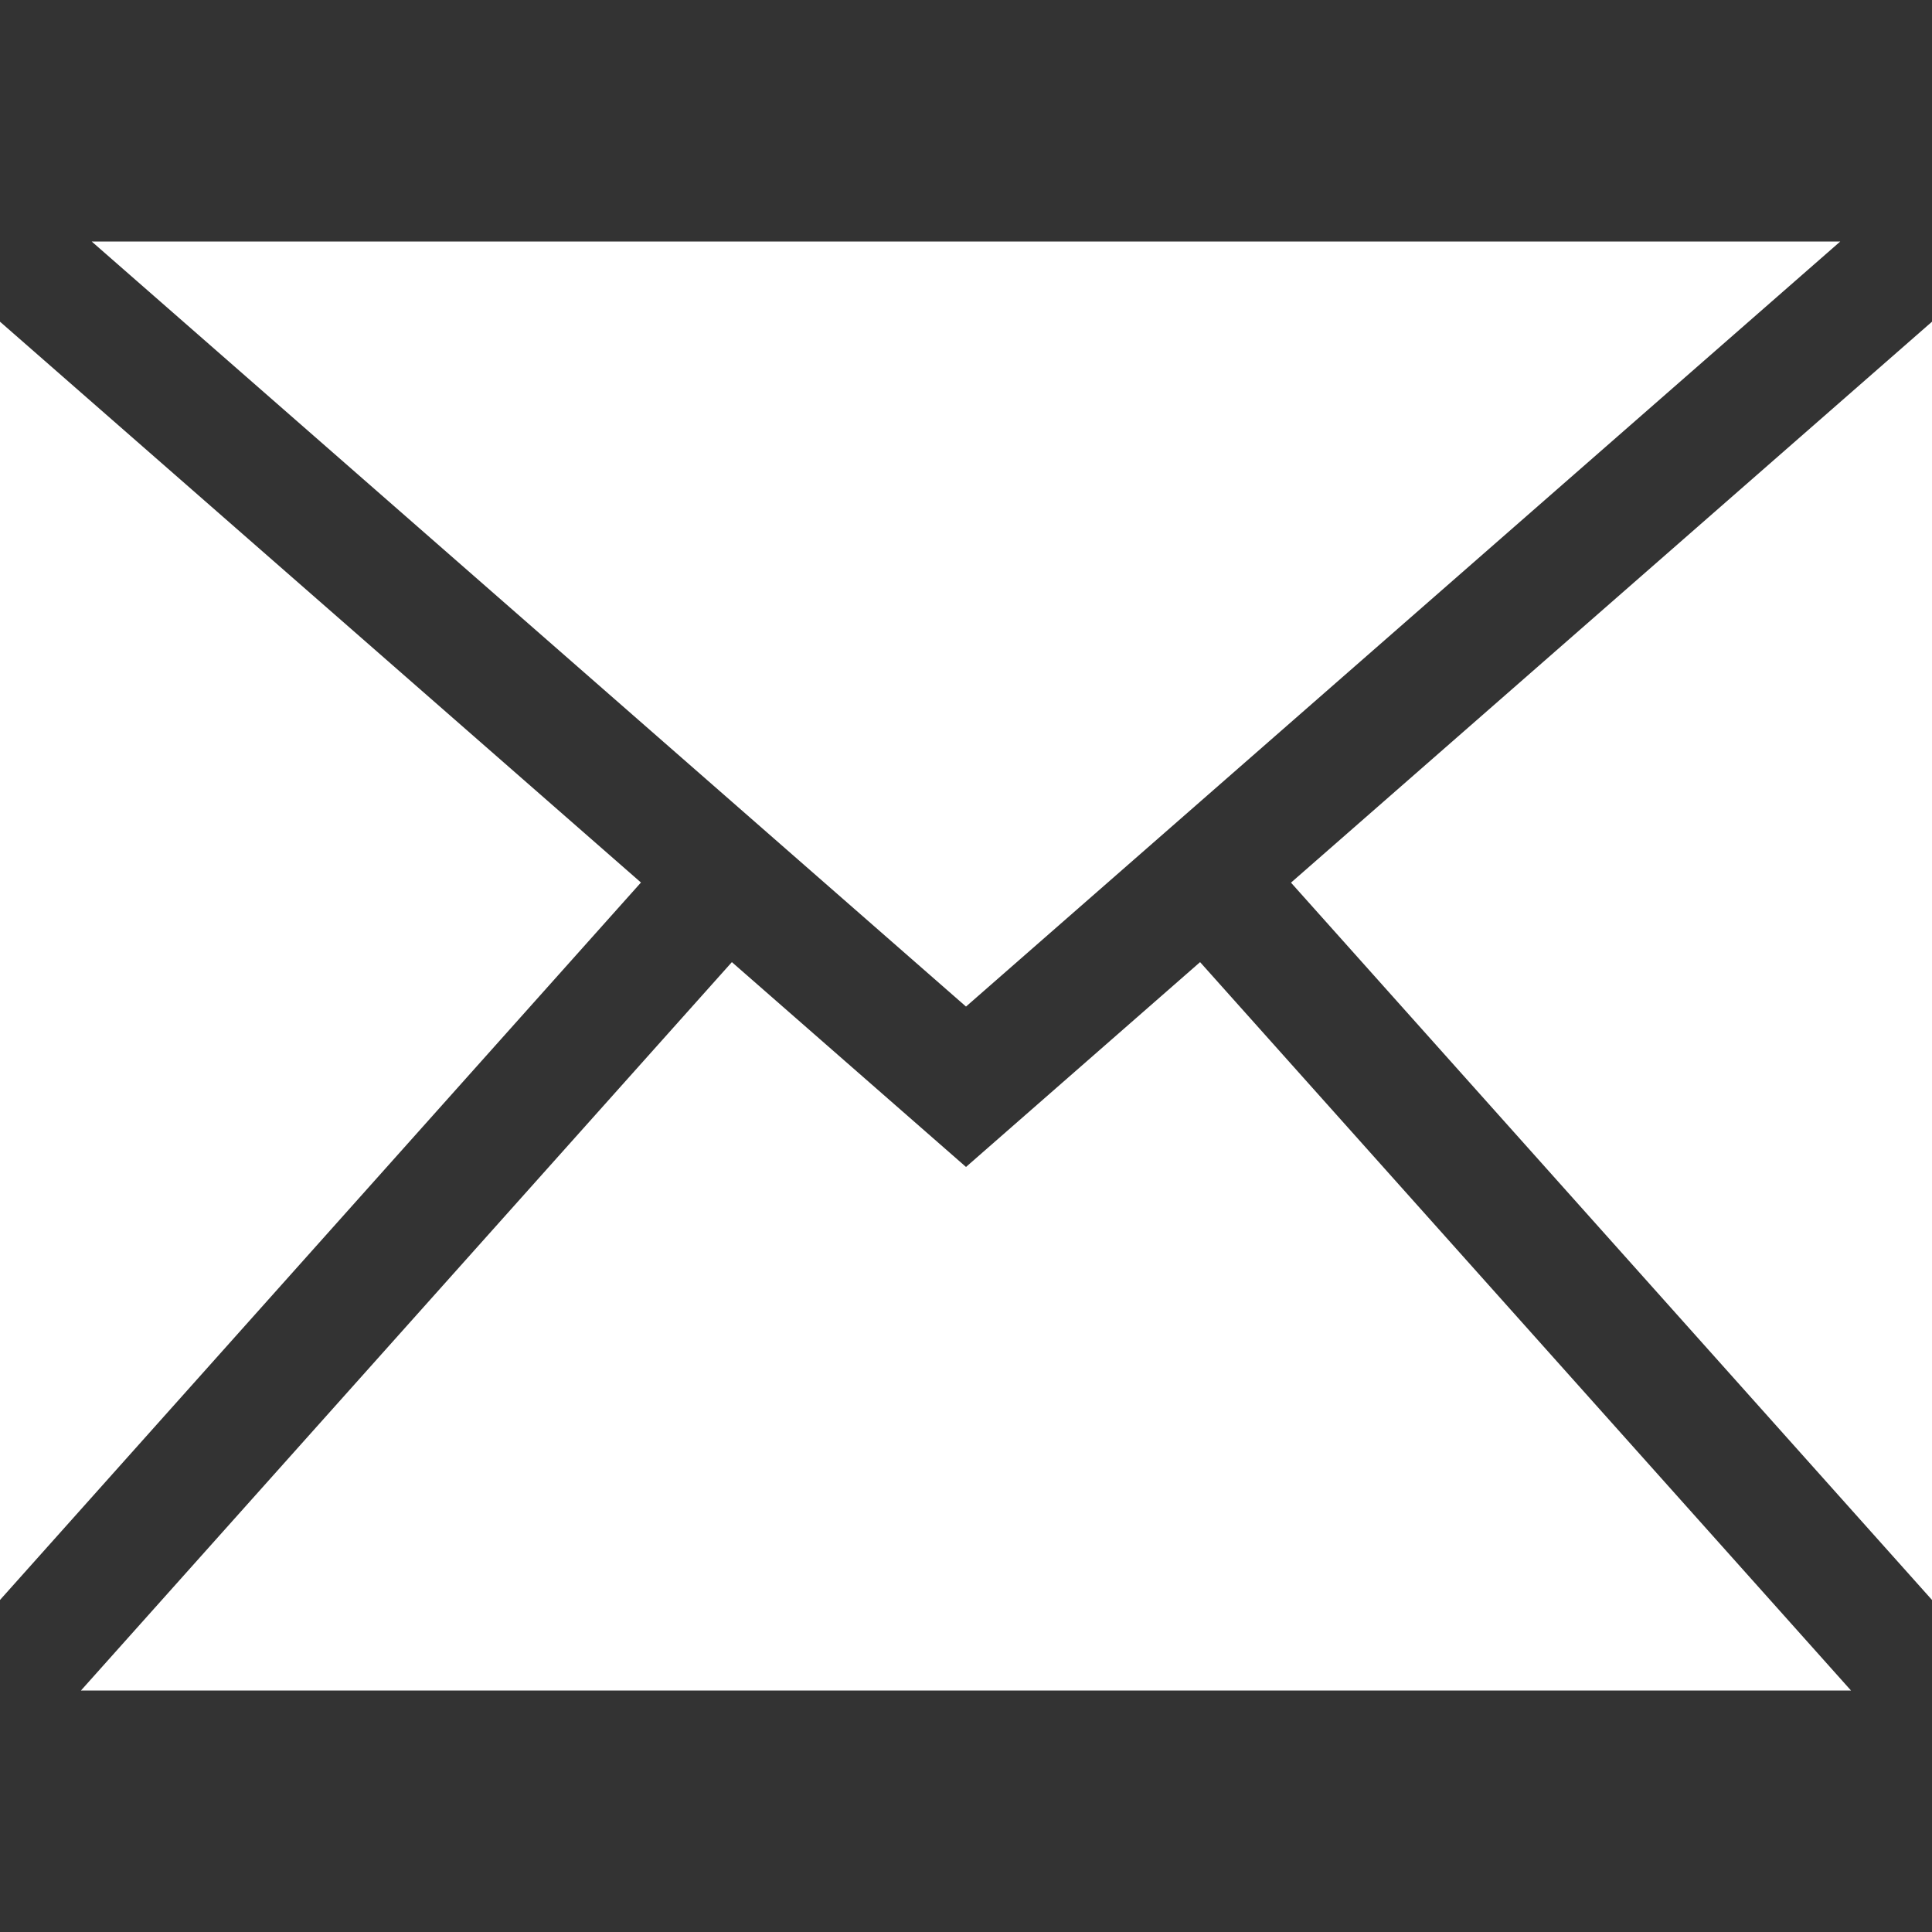 <?xml version="1.0" encoding="iso-8859-1"?>
<!-- Generator: Adobe Illustrator 16.0.0, SVG Export Plug-In . SVG Version: 6.00 Build 0)  -->
<!DOCTYPE svg PUBLIC "-//W3C//DTD SVG 1.1//EN" "http://www.w3.org/Graphics/SVG/1.1/DTD/svg11.dtd">
<svg version="1.1" id="Capa_1" xmlns="http://www.w3.org/2000/svg" xmlns:xlink="http://www.w3.org/1999/xlink" x="0px" y="0px"
	 width="485.211px" height="485.211px" viewBox="0 0 485.211 485.211" fill="white" style="enable-background:new 0 0 485.211 485.211;"
	 xml:space="preserve">
<rect x="0" y="0" width="485.211" height="485.211" fill="#333333" stroke="none"/>
<g>
	<path d="M301.393,241.631L464.866,424.56H20.332l163.474-182.928l58.801,51.443L301.393,241.631z M462.174,60.651H23.027
		l219.579,192.142L462.174,60.651z M324.225,221.67l160.986,180.151V80.792L324.225,221.67z M0,80.792v321.029L160.972,221.64
		L0,80.792z"/>
</g>
<g>
</g>
<g>
</g>
<g>
</g>
<g>
</g>
<g>
</g>
<g>
</g>
<g>
</g>
<g>
</g>
<g>
</g>
<g>
</g>
<g>
</g>
<g>
</g>
<g>
</g>
<g>
</g>
<g>
</g>
</svg>
